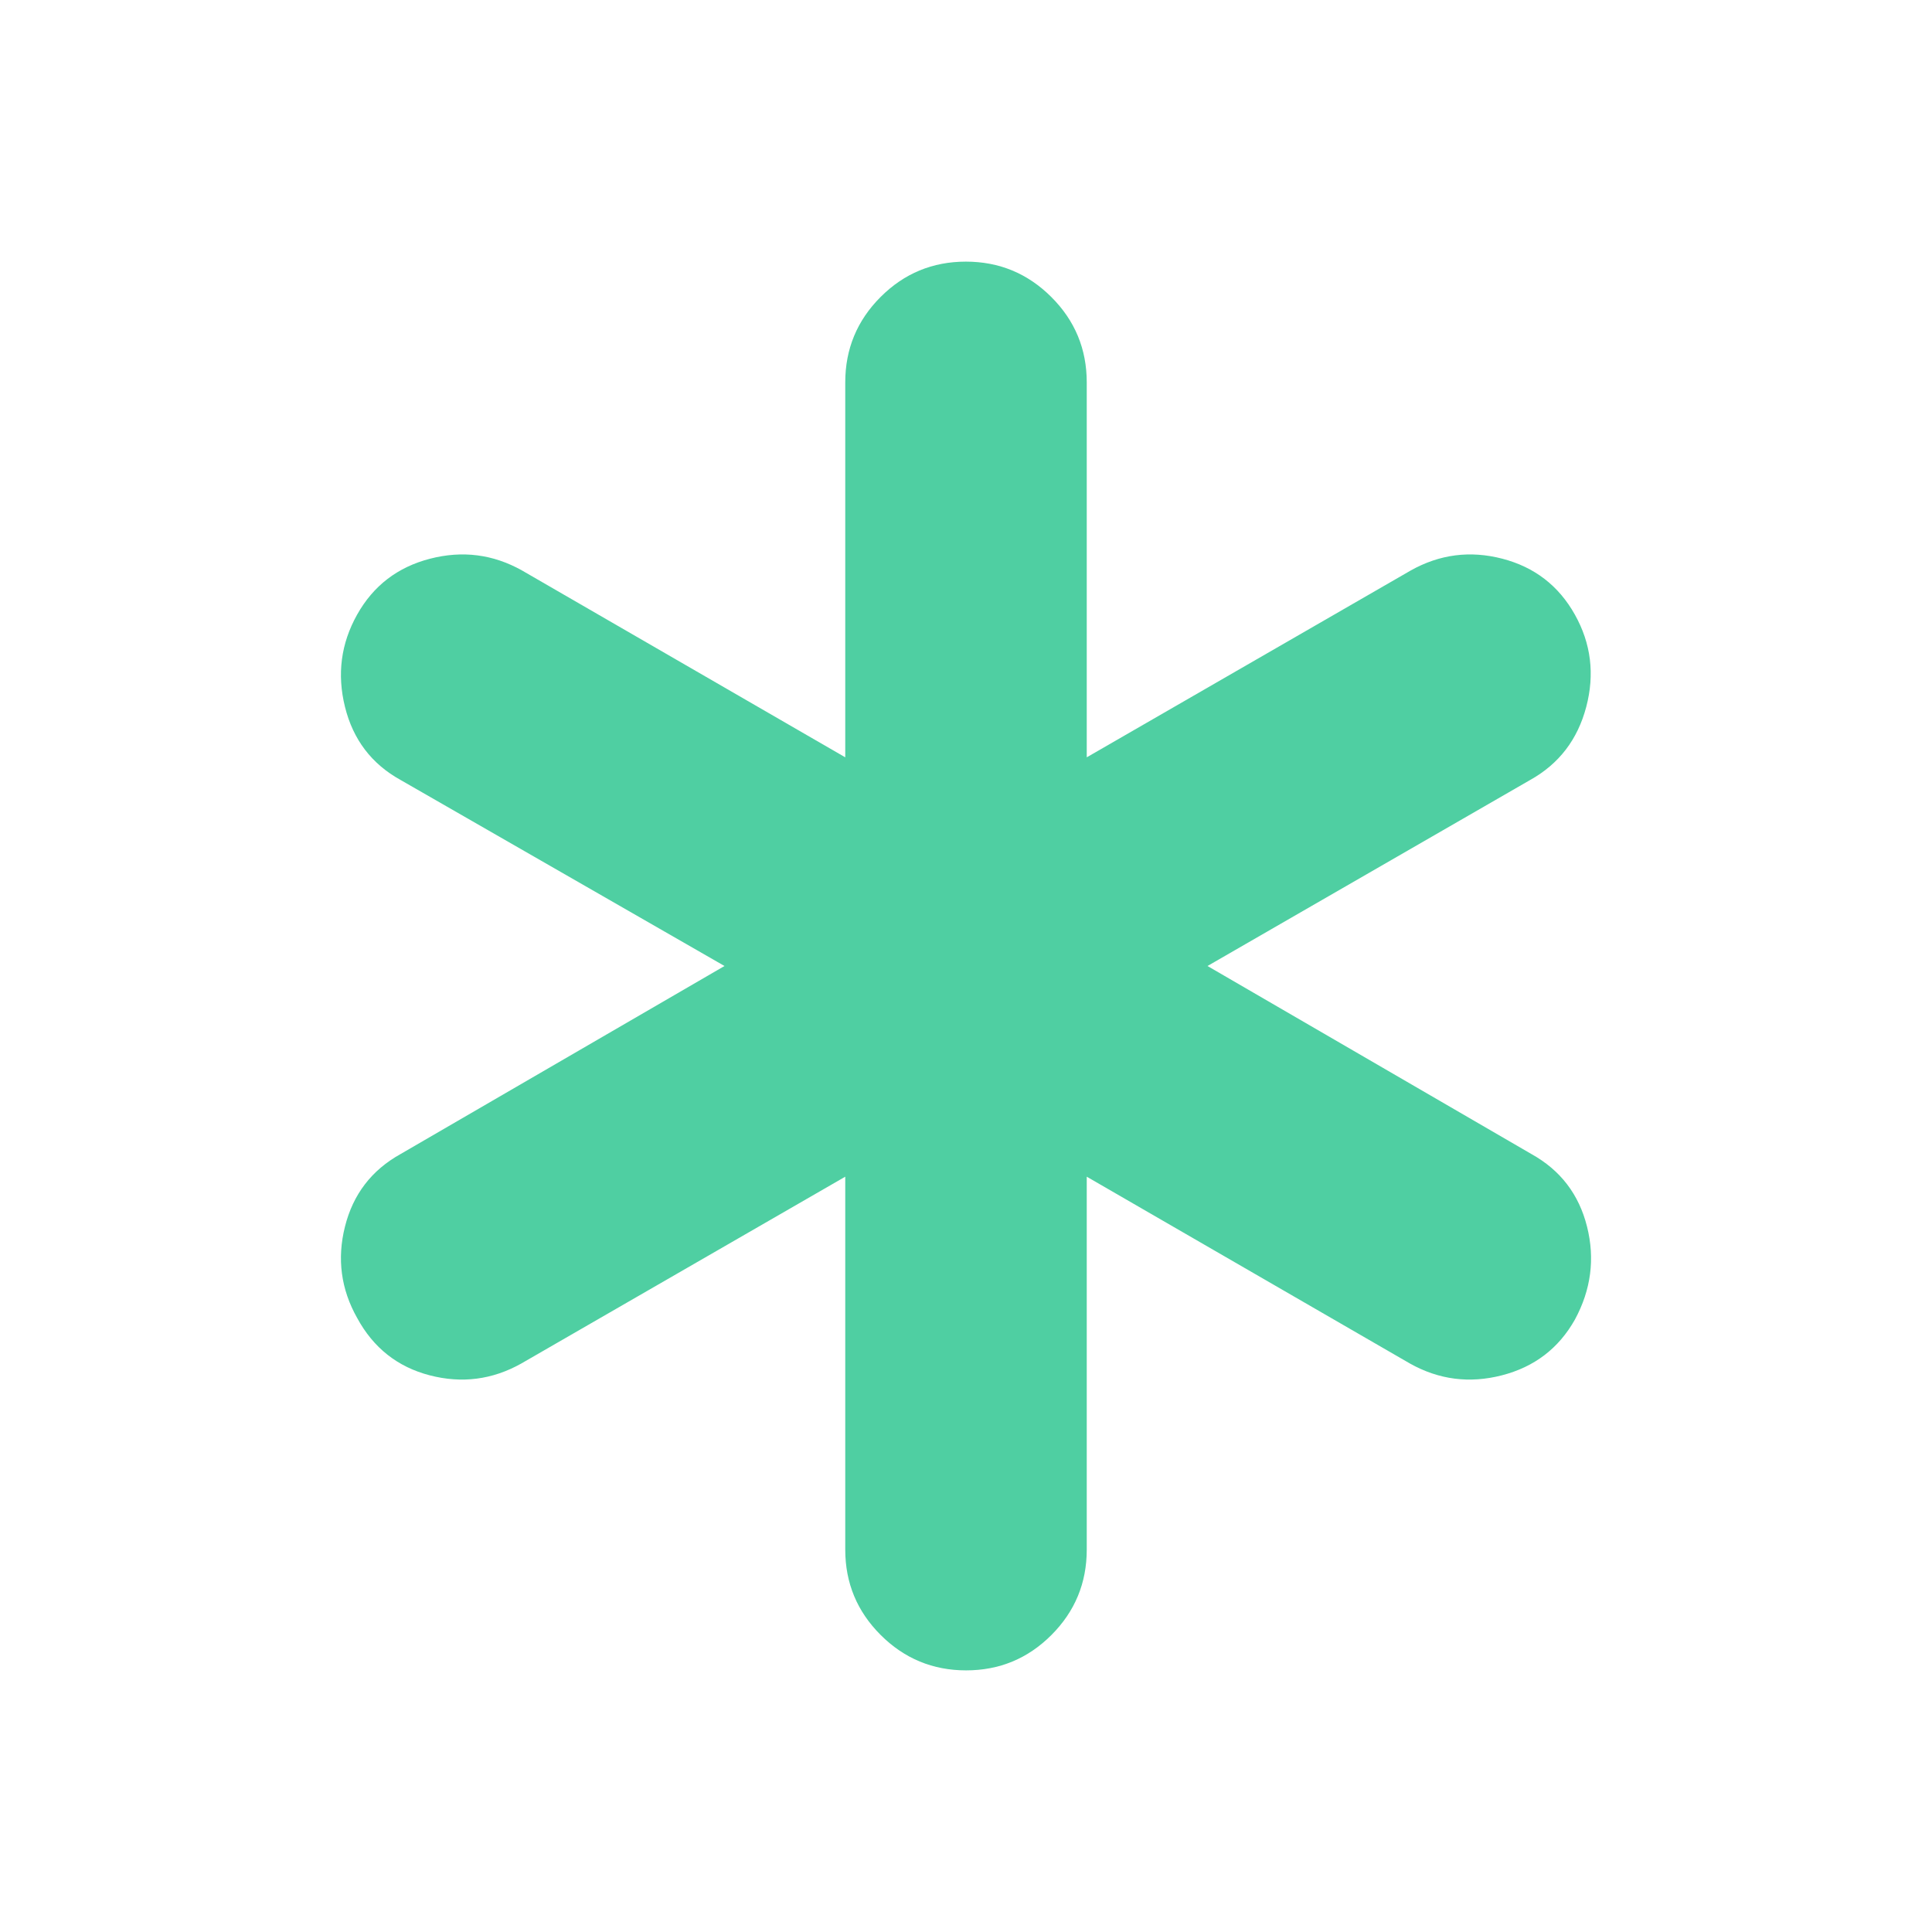 <svg id="SvgjsSvg1001" width="288" height="288" xmlns="http://www.w3.org/2000/svg" version="1.1" xmlns:xlink="http://www.w3.org/1999/xlink" xmlns:svgjs="http://svgjs.com/svgjs"><defs id="SvgjsDefs1002"></defs><g id="SvgjsG1008"><svg xmlns="http://www.w3.org/2000/svg" xmlns:svgjs="http://svgjs.com/svgjs" xmlns:xlink="http://www.w3.org/1999/xlink" viewBox="0 0 288 288" width="288" height="288"><svg xmlns="http://www.w3.org/2000/svg" viewBox="0 -960 960 960" width="288" height="288"><path fill="#4fcfa2" d="M420.001-190v-185.309L259-282.462q-21.539 12.077-45.5 5.846t-36.038-28.505q-12.077-21.418-6.043-45.417 6.033-24 27.581-36L360.001-480 199-572.462q-21.548-11.952-27.581-36.284-6.034-24.331 6.043-45.869t36.231-27.769q24.153-6.231 45.691 5.846l160.617 92.847V-770q0-24.857 17.553-42.428 17.553-17.571 42.384-17.571t42.446 17.571q17.615 17.571 17.615 42.428v186.309L701-676.538q21.539-12.077 45.5-5.846t36.038 27.769q12.077 21.538 5.658 45.869-6.418 24.332-27.812 36.284L599.999-480 761-386.538q21.548 12 27.581 36 6.034 23.999-6.043 46.274-12.077 21.417-36.231 27.648-24.153 6.231-45.691-5.846l-160.617-92.847V-190q0 24.857-17.553 42.428-17.553 17.571-42.384 17.571t-42.446-17.571Q420.001-165.143 420.001-190Z" class="color000 svgShape color127ccf"></path></svg></svg></g></svg>